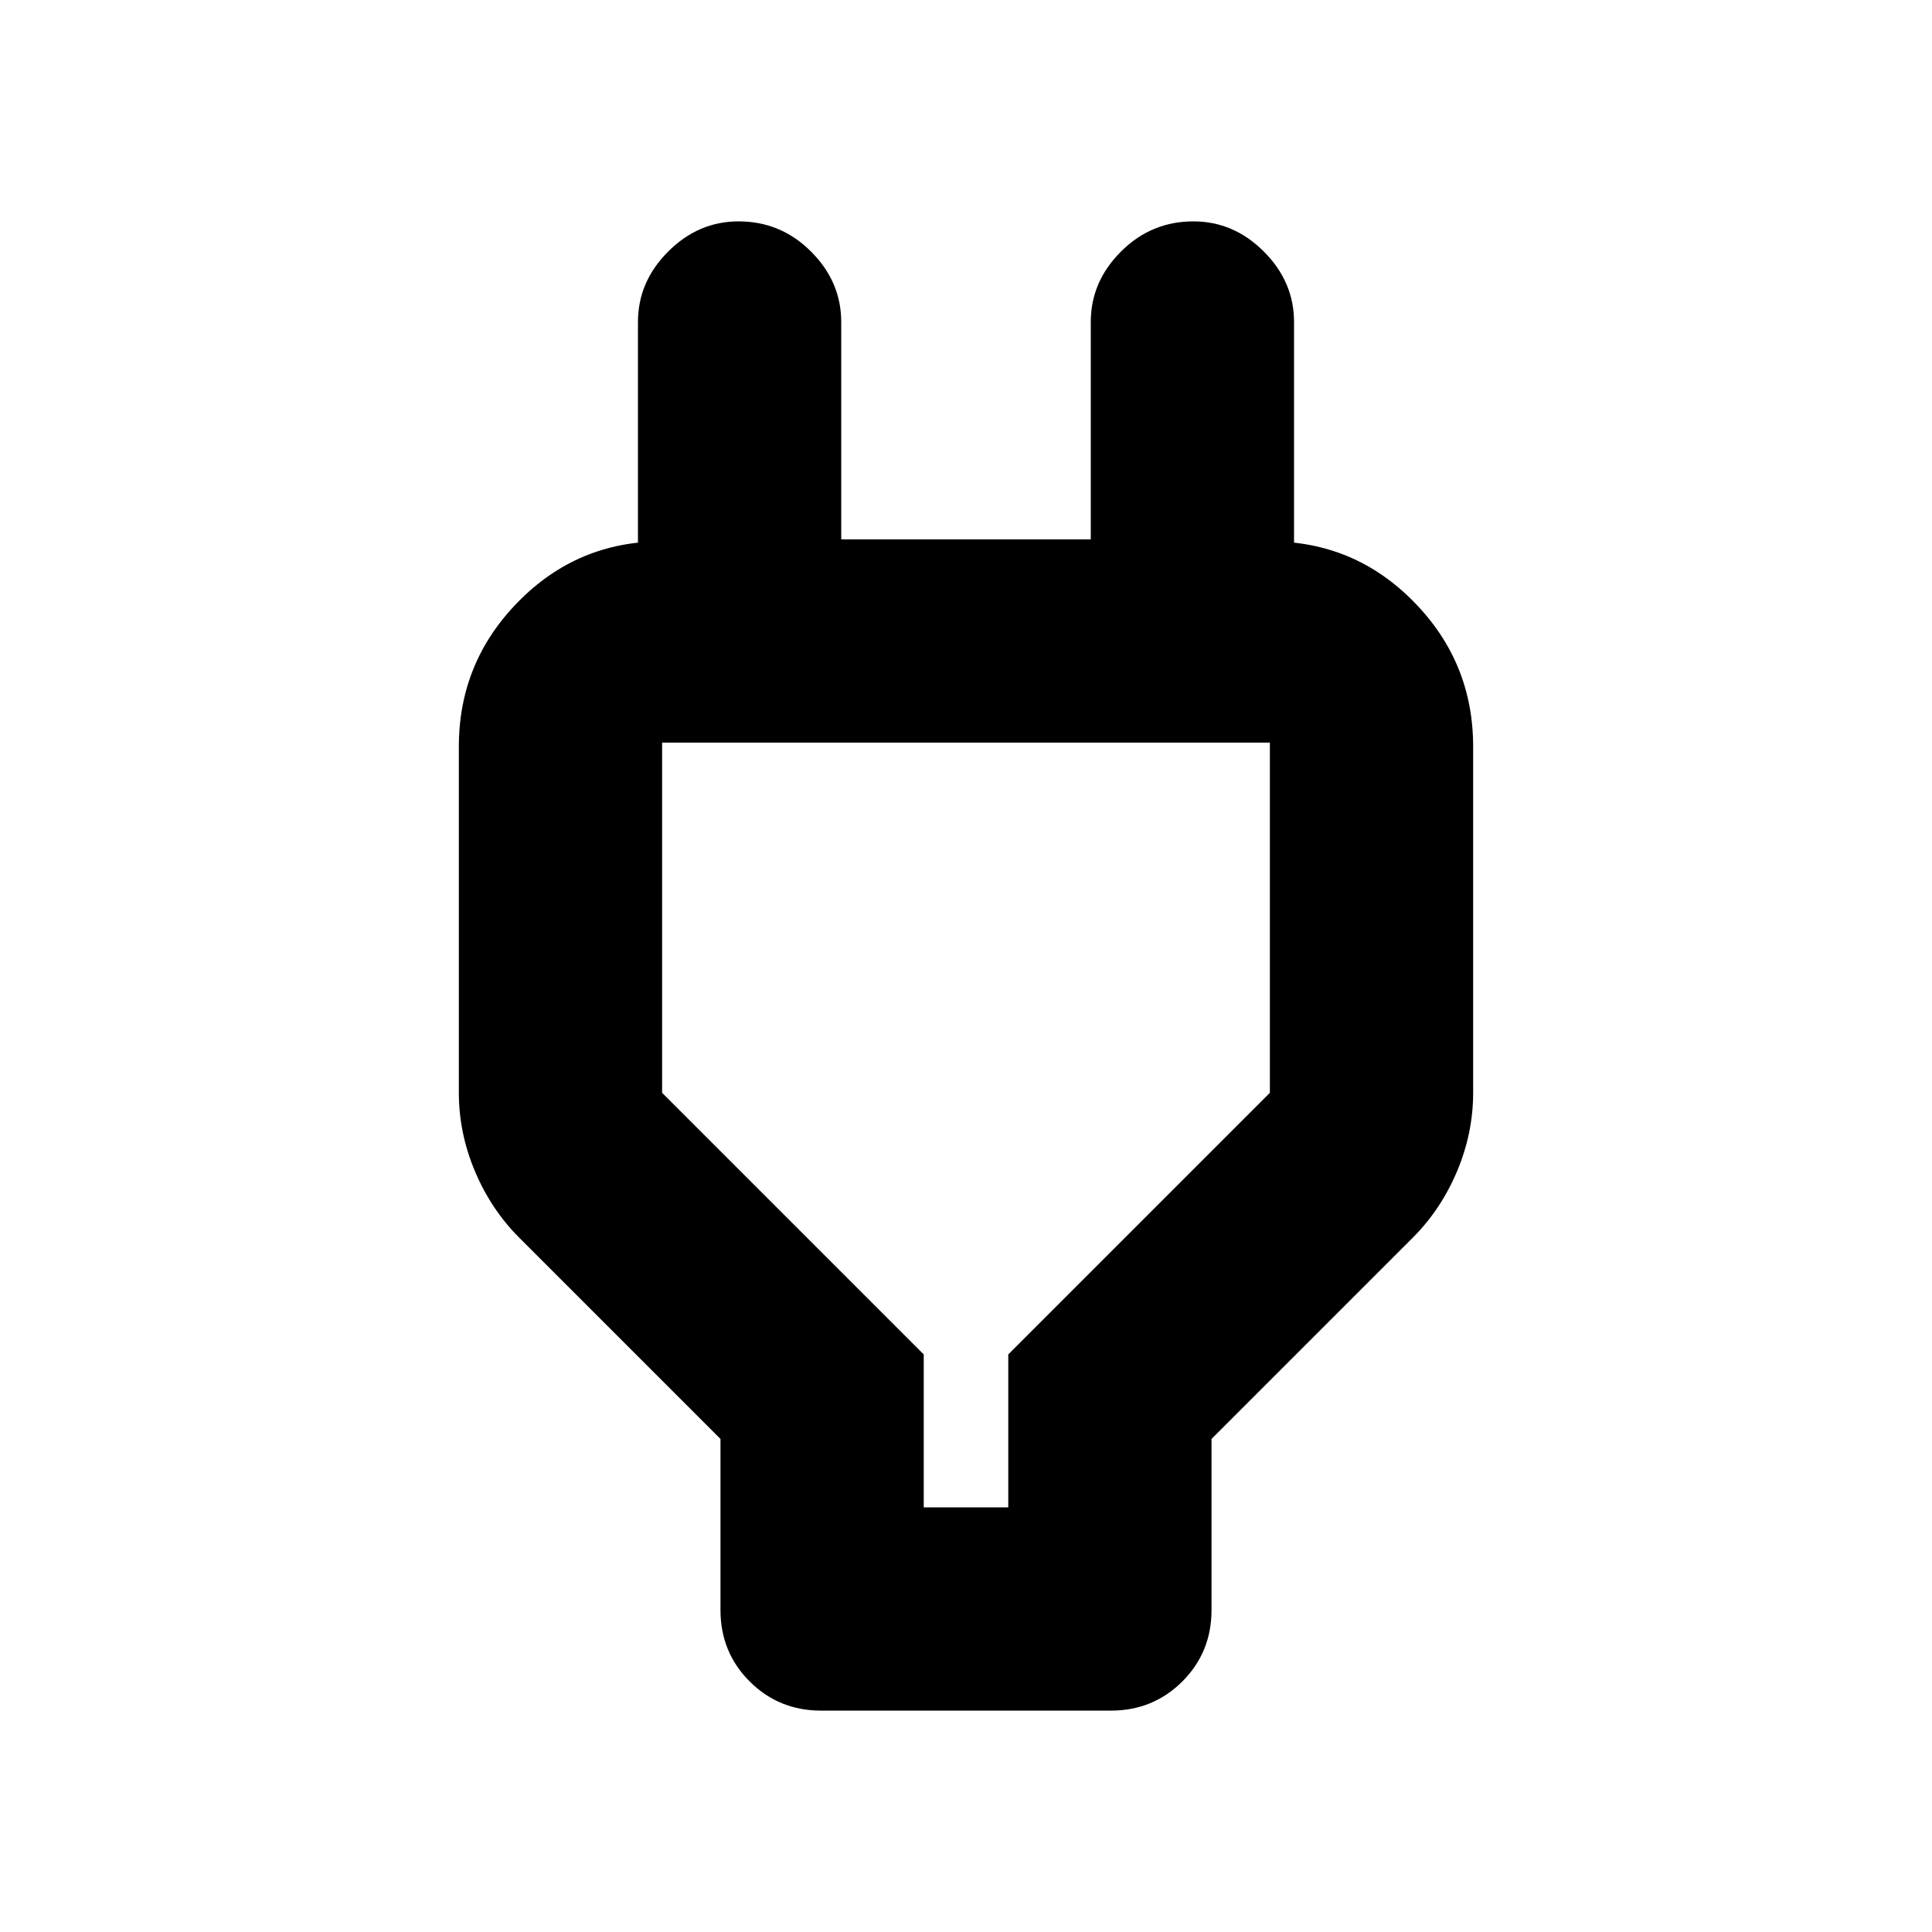 <svg xmlns="http://www.w3.org/2000/svg" height="24" width="24"><path d="M11.475 18.725h1.05v-1.9l3.25-3.25v-4.35h-7.55v4.35l3.25 3.25Zm-2.525-.85-2.5-2.5q-.35-.35-.55-.825-.2-.475-.2-.975v-4.3q0-1.05.738-1.8.737-.75 1.787-.75h.95l-1.25 1.25V4q0-.5.375-.875t.875-.375q.525 0 .9.375T10.45 4v2.7h3.1V4q0-.5.375-.875t.9-.375q.5 0 .875.375t.375.875v3.975l-1.25-1.25h.95q1.05 0 1.787.75.738.75.738 1.8v4.3q0 .5-.2.975t-.55.825l-2.5 2.5V20q0 .525-.362.887-.363.363-.888.363h-3.6q-.525 0-.888-.363-.362-.362-.362-.887Zm3.05-3.9Z"/></svg>